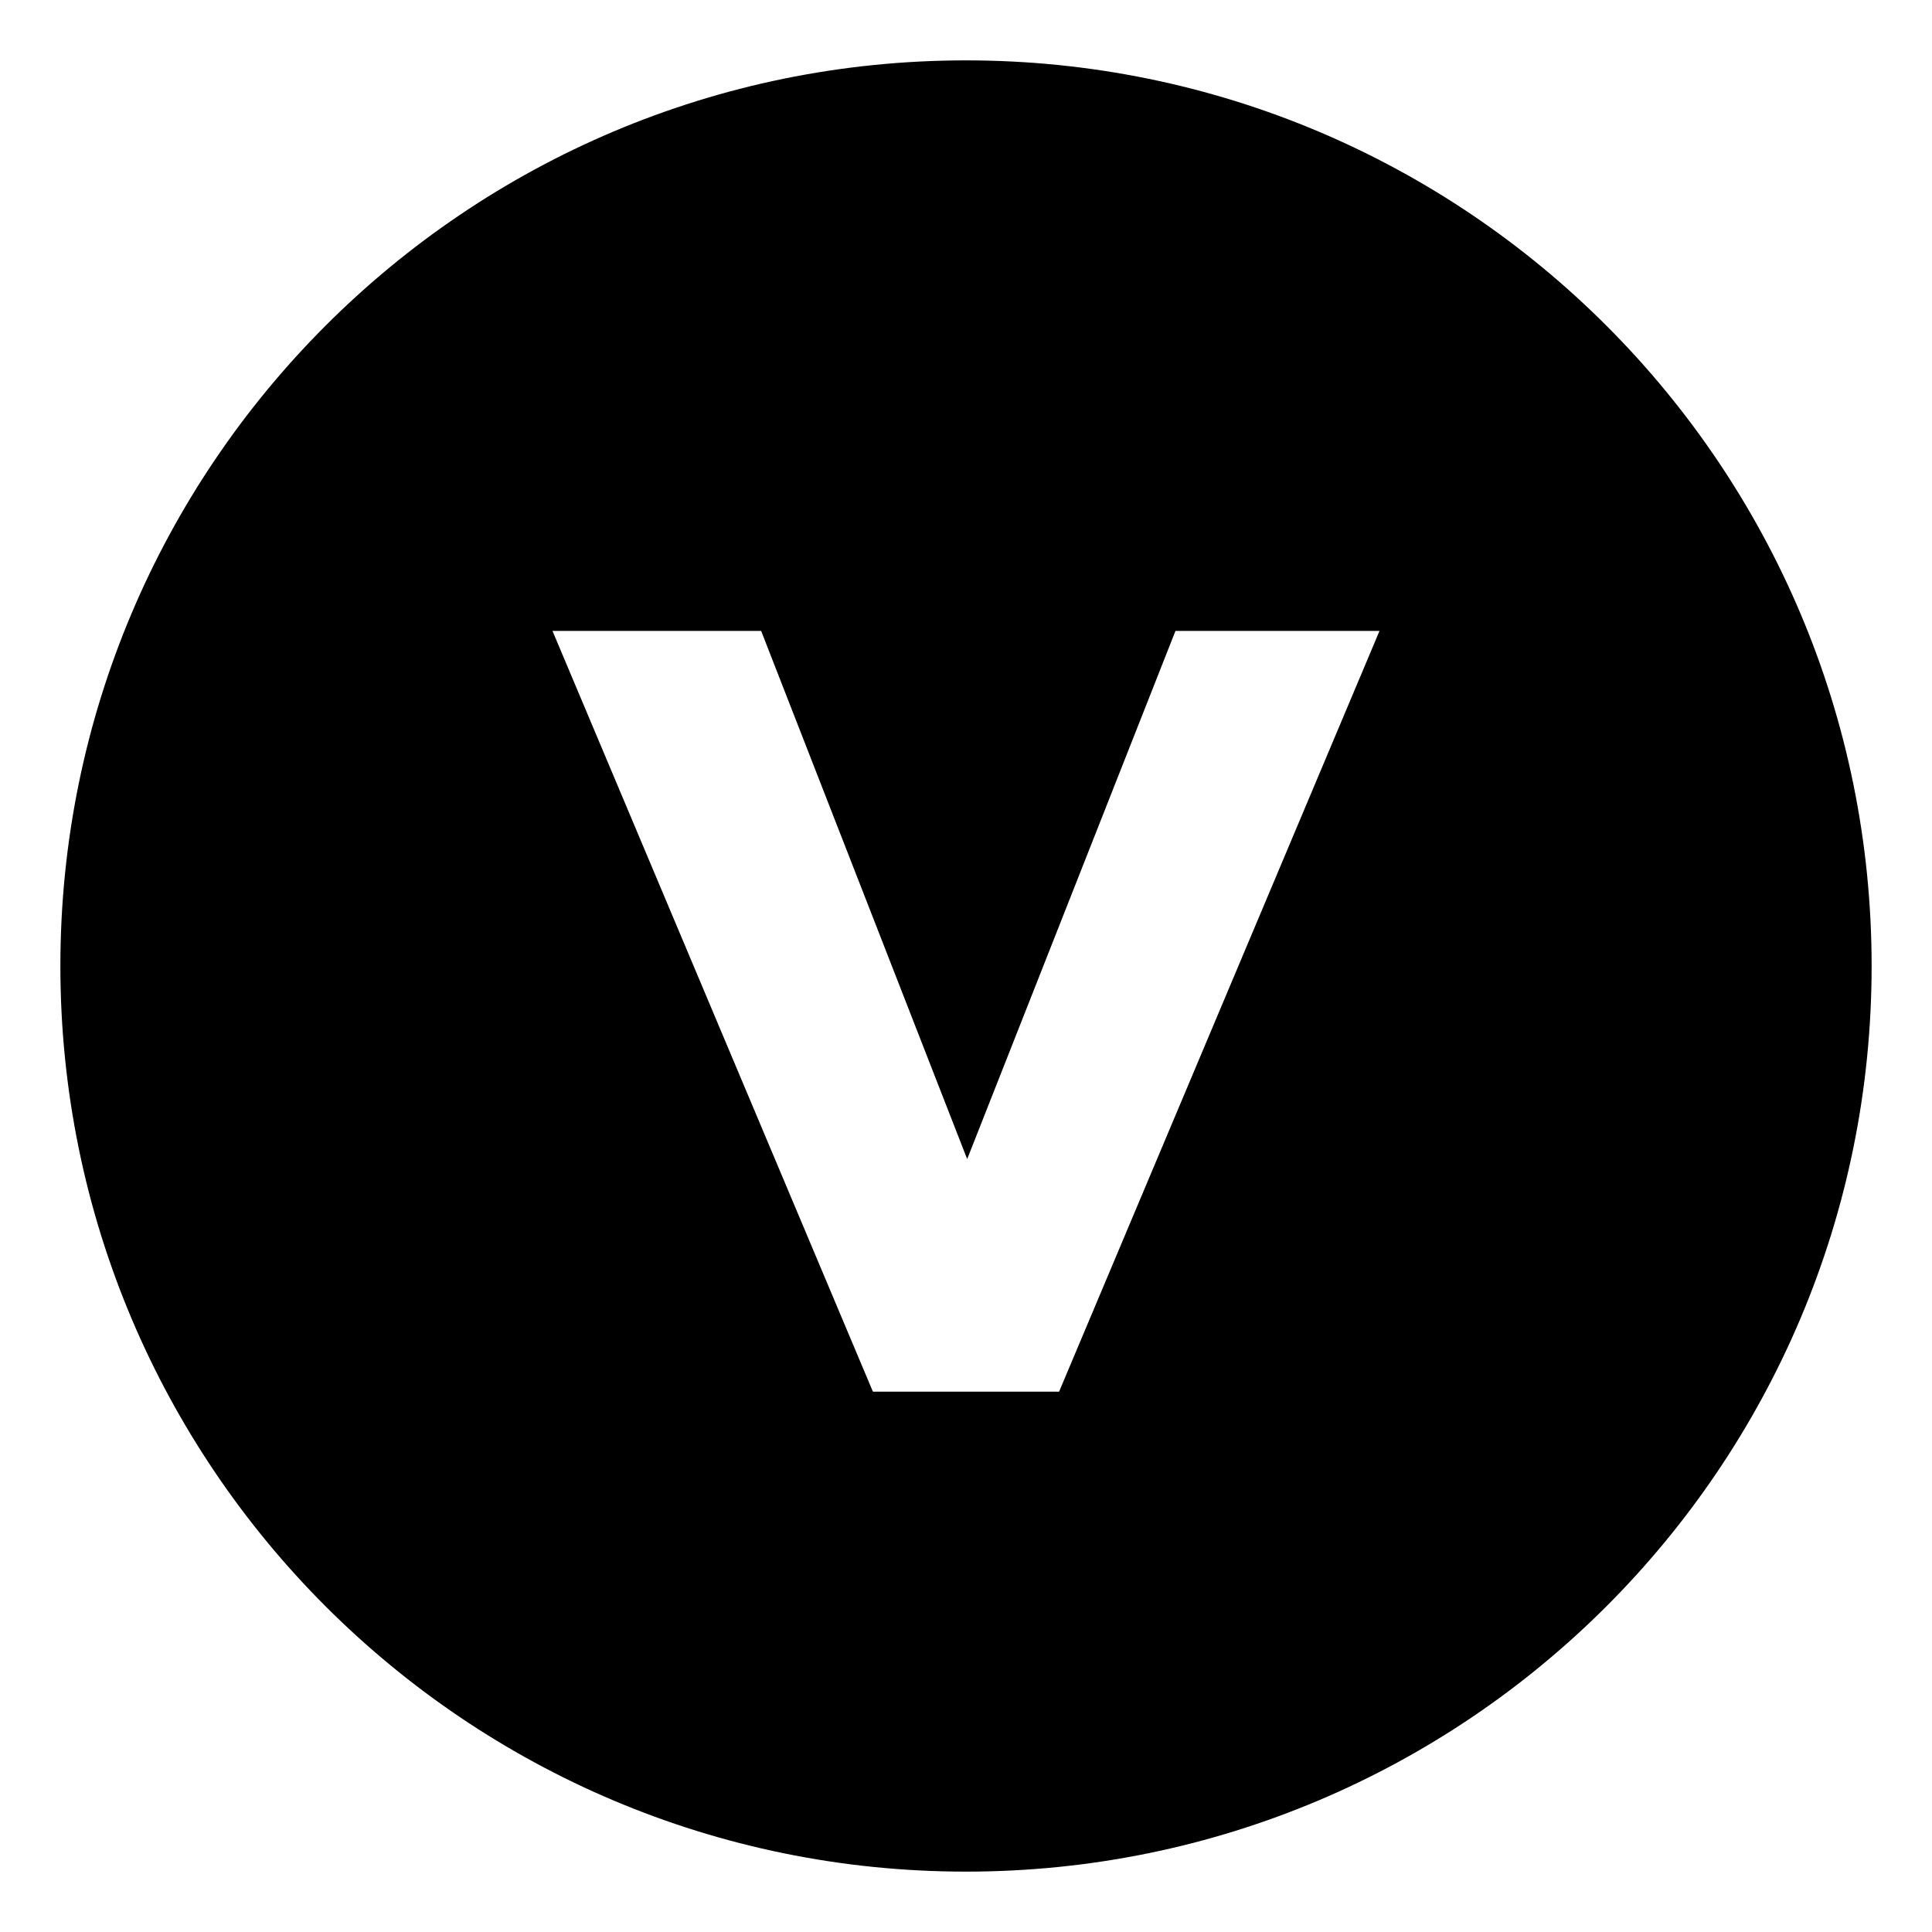 <svg xmlns="http://www.w3.org/2000/svg" class="icon" viewBox="0 0 1024 1024" fill="currentColor" aria-hidden="true">
  <path d="M512 32c265.104 0 480 214.896 480 480S777.104 992 512 992 32 777.104 32 512 246.896 32 512 32zM403.424 334.4H292.832l169.824 403.2h98.688l169.824-403.2H623.024l-110.4 279.936-109.2-279.936z"/>
</svg>
